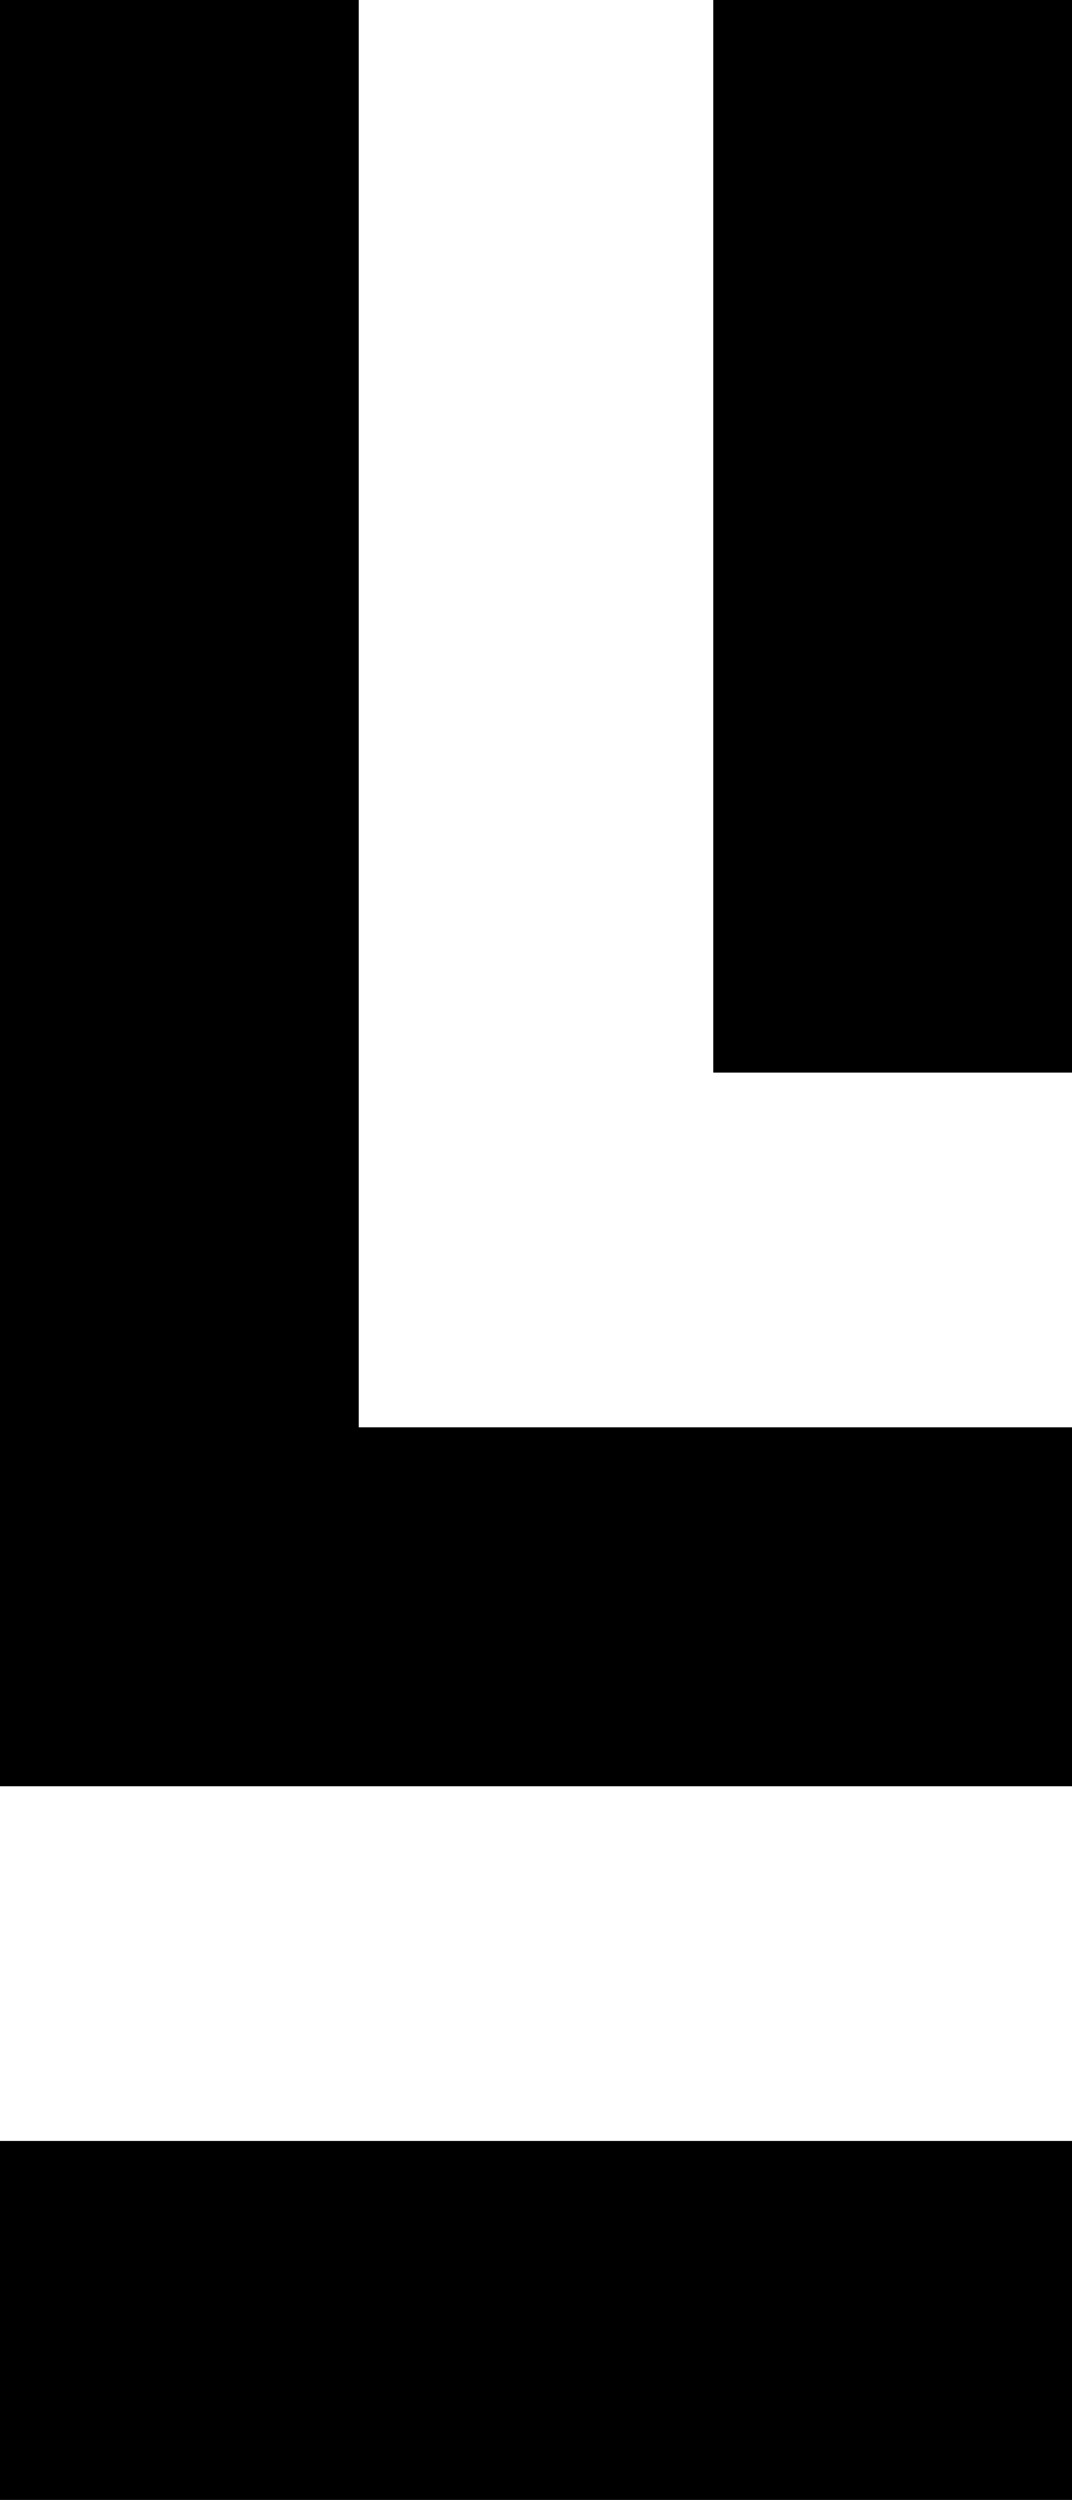 <!-- Generator: Adobe Illustrator 19.0.1, SVG Export Plug-In  -->
<svg version="1.1"
	 xmlns="http://www.w3.org/2000/svg" xmlns:xlink="http://www.w3.org/1999/xlink" xmlns:a="http://ns.adobe.com/AdobeSVGViewerExtensions/3.0/"
	 x="0px" y="0px" width="25.4px" height="59.2px" viewBox="0 0 25.4 59.2" enable-background="new 0 0 25.4 59.2"
	 xml:space="preserve">
<defs>
</defs>
<polygon points="25.4,33.8 25.4,42.3 0,42.3 0,0 8.5,0 8.5,33.8 "/>
<rect x="16.9" width="8.5" height="25.4"/>
<rect y="50.7" width="25.4" height="8.5"/>
</svg>
